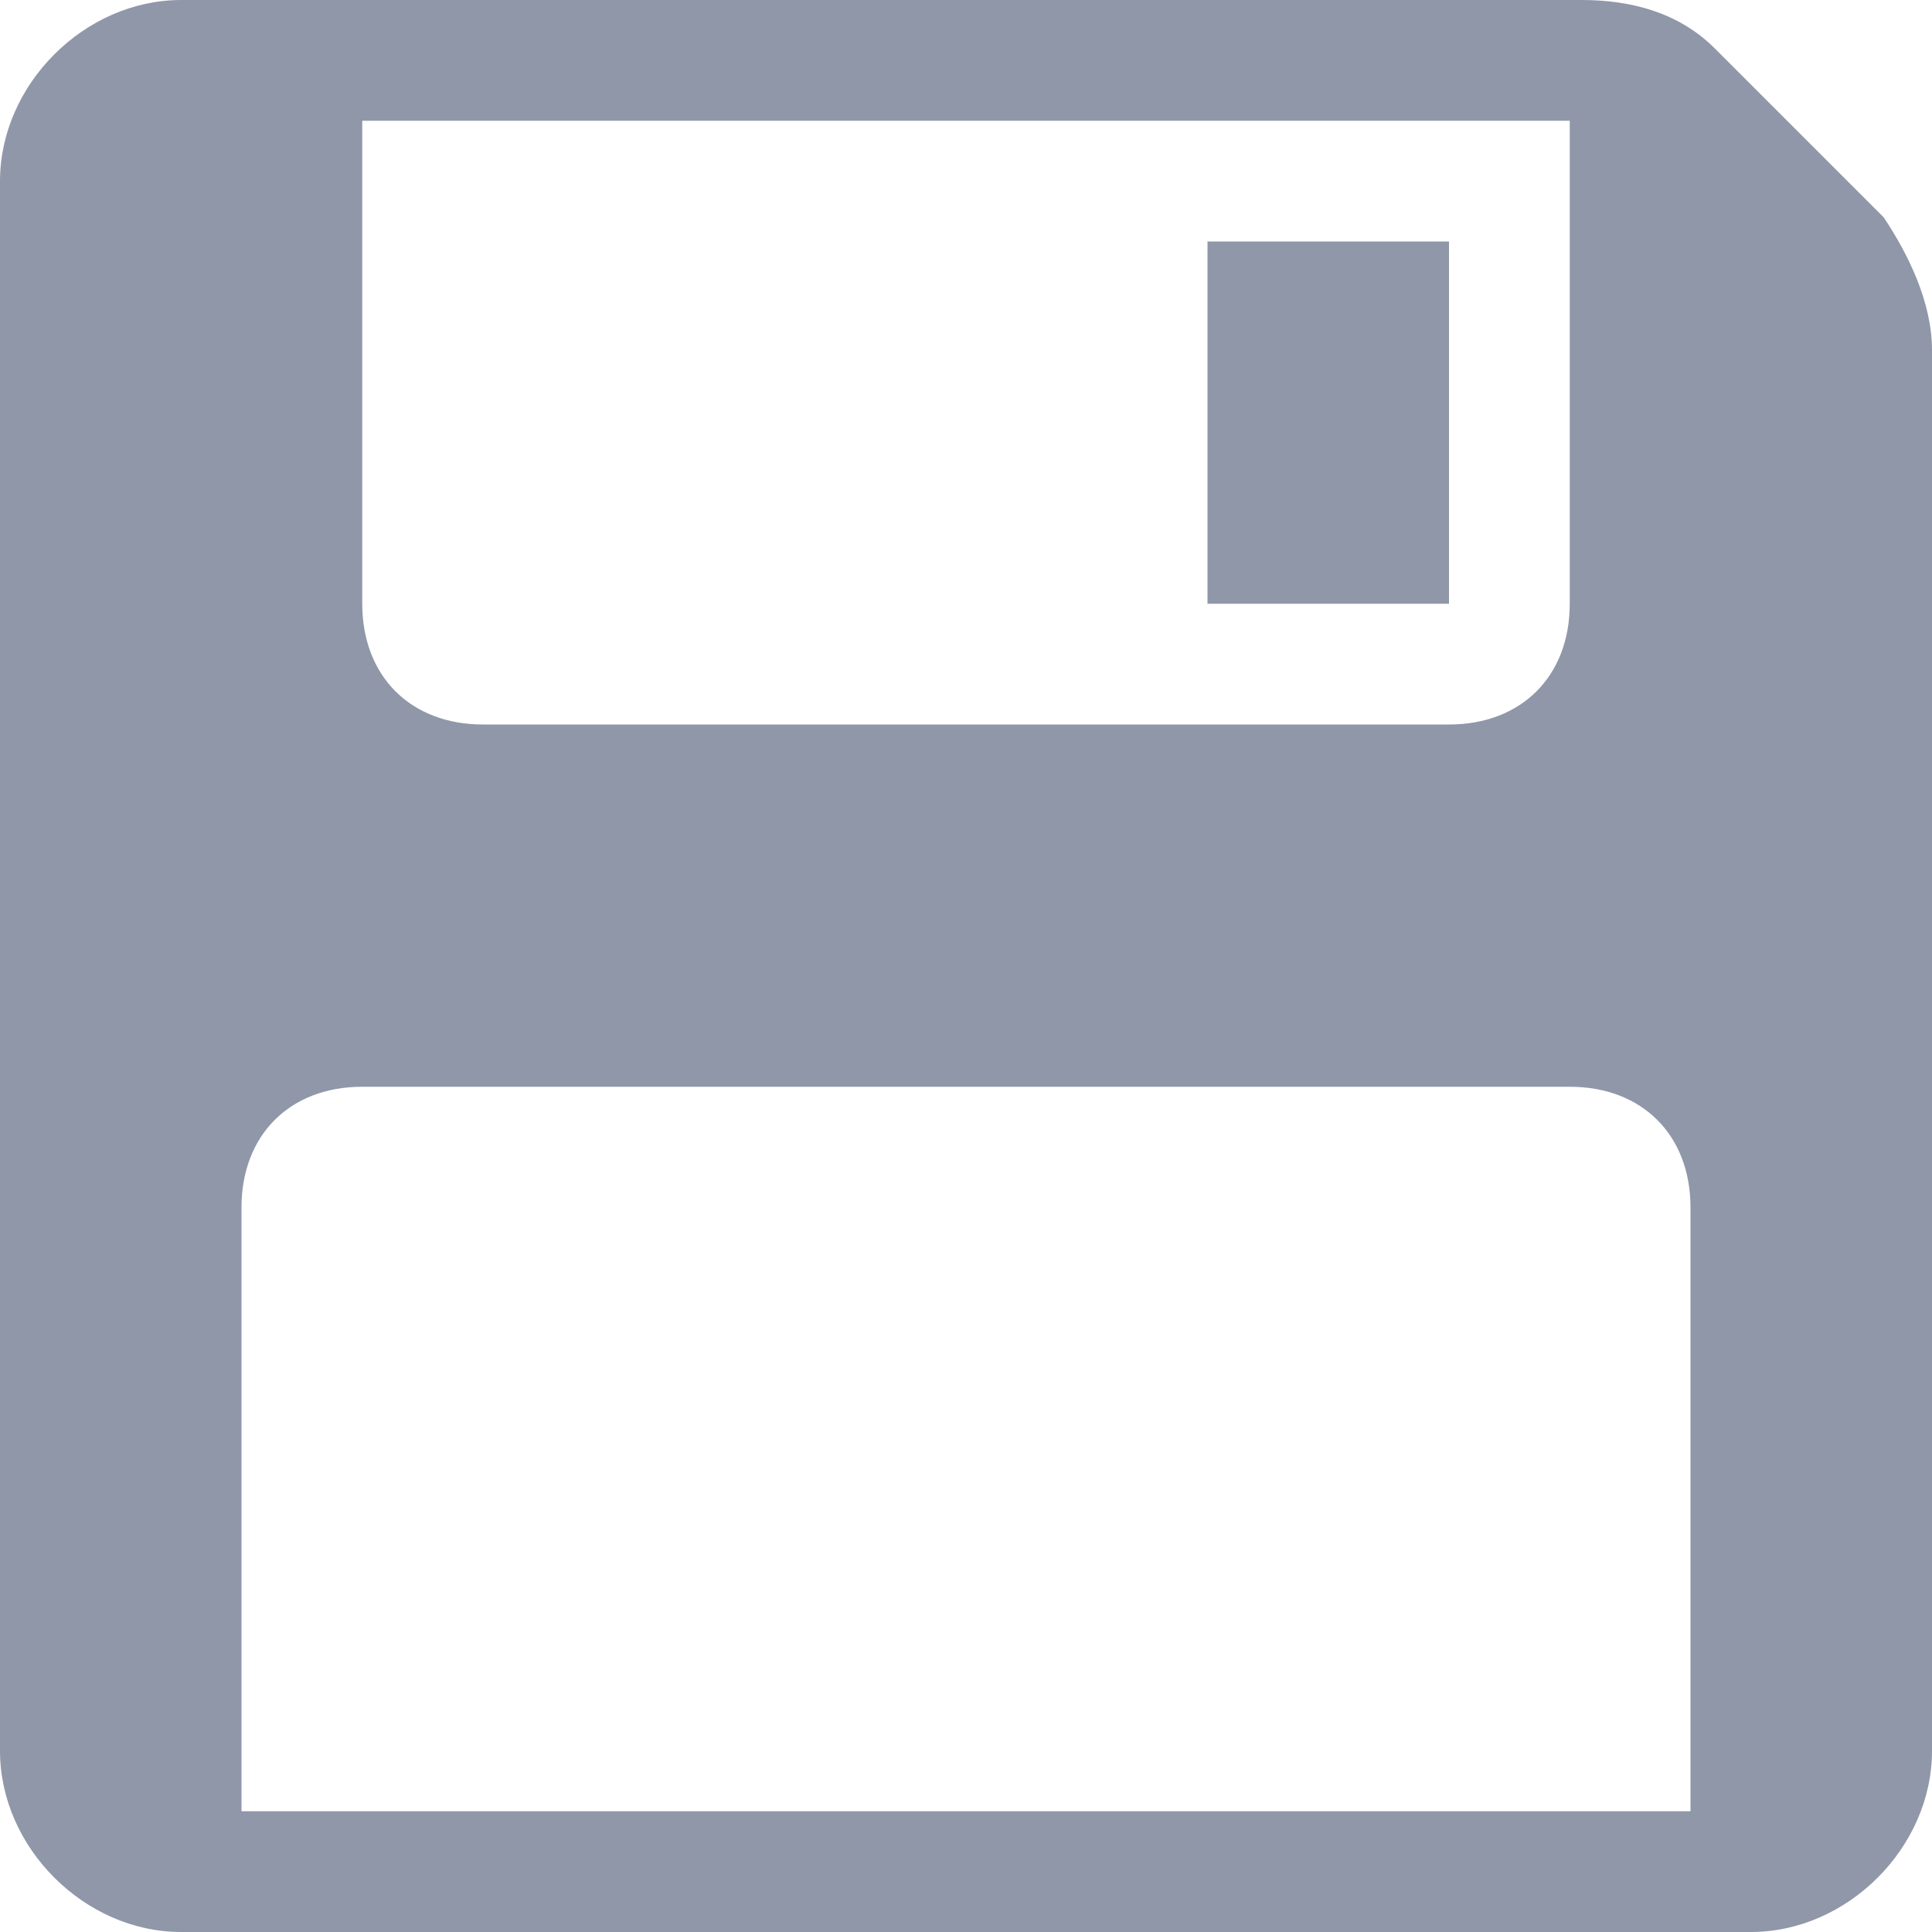 <?xml version="1.0" encoding="UTF-8"?>
<svg id="Layer_1" xmlns="http://www.w3.org/2000/svg" version="1.1" viewBox="0 0 16 16">
  <!-- Generator: Adobe Illustrator 29.4.0, SVG Export Plug-In . SVG Version: 2.1.0 Build 152)  -->
  <defs>
    <style>
      .st0 {
        fill: #8f97a9;
      }
    </style>
  </defs>
  <path class="st0" d="M12,2h-2v3h2v-3Z"/>
  <path class="st0" d="M1.5,0C.7,0,0,.7,0,1.5v13c0,.8.7,1.5,1.5,1.5h13c.8,0,1.5-.7,1.5-1.5h0V2.9c0-.4-.2-.8-.4-1.1l-1.4-1.4c-.3-.3-.7-.4-1.1-.4H1.5ZM4,6c-.6,0-1-.4-1-1V1h10v4c0,.6-.4,1-1,1H4ZM3,9h10c.6,0,1,.4,1,1v5H2v-5c0-.6.4-1,1-1"/>
</svg>